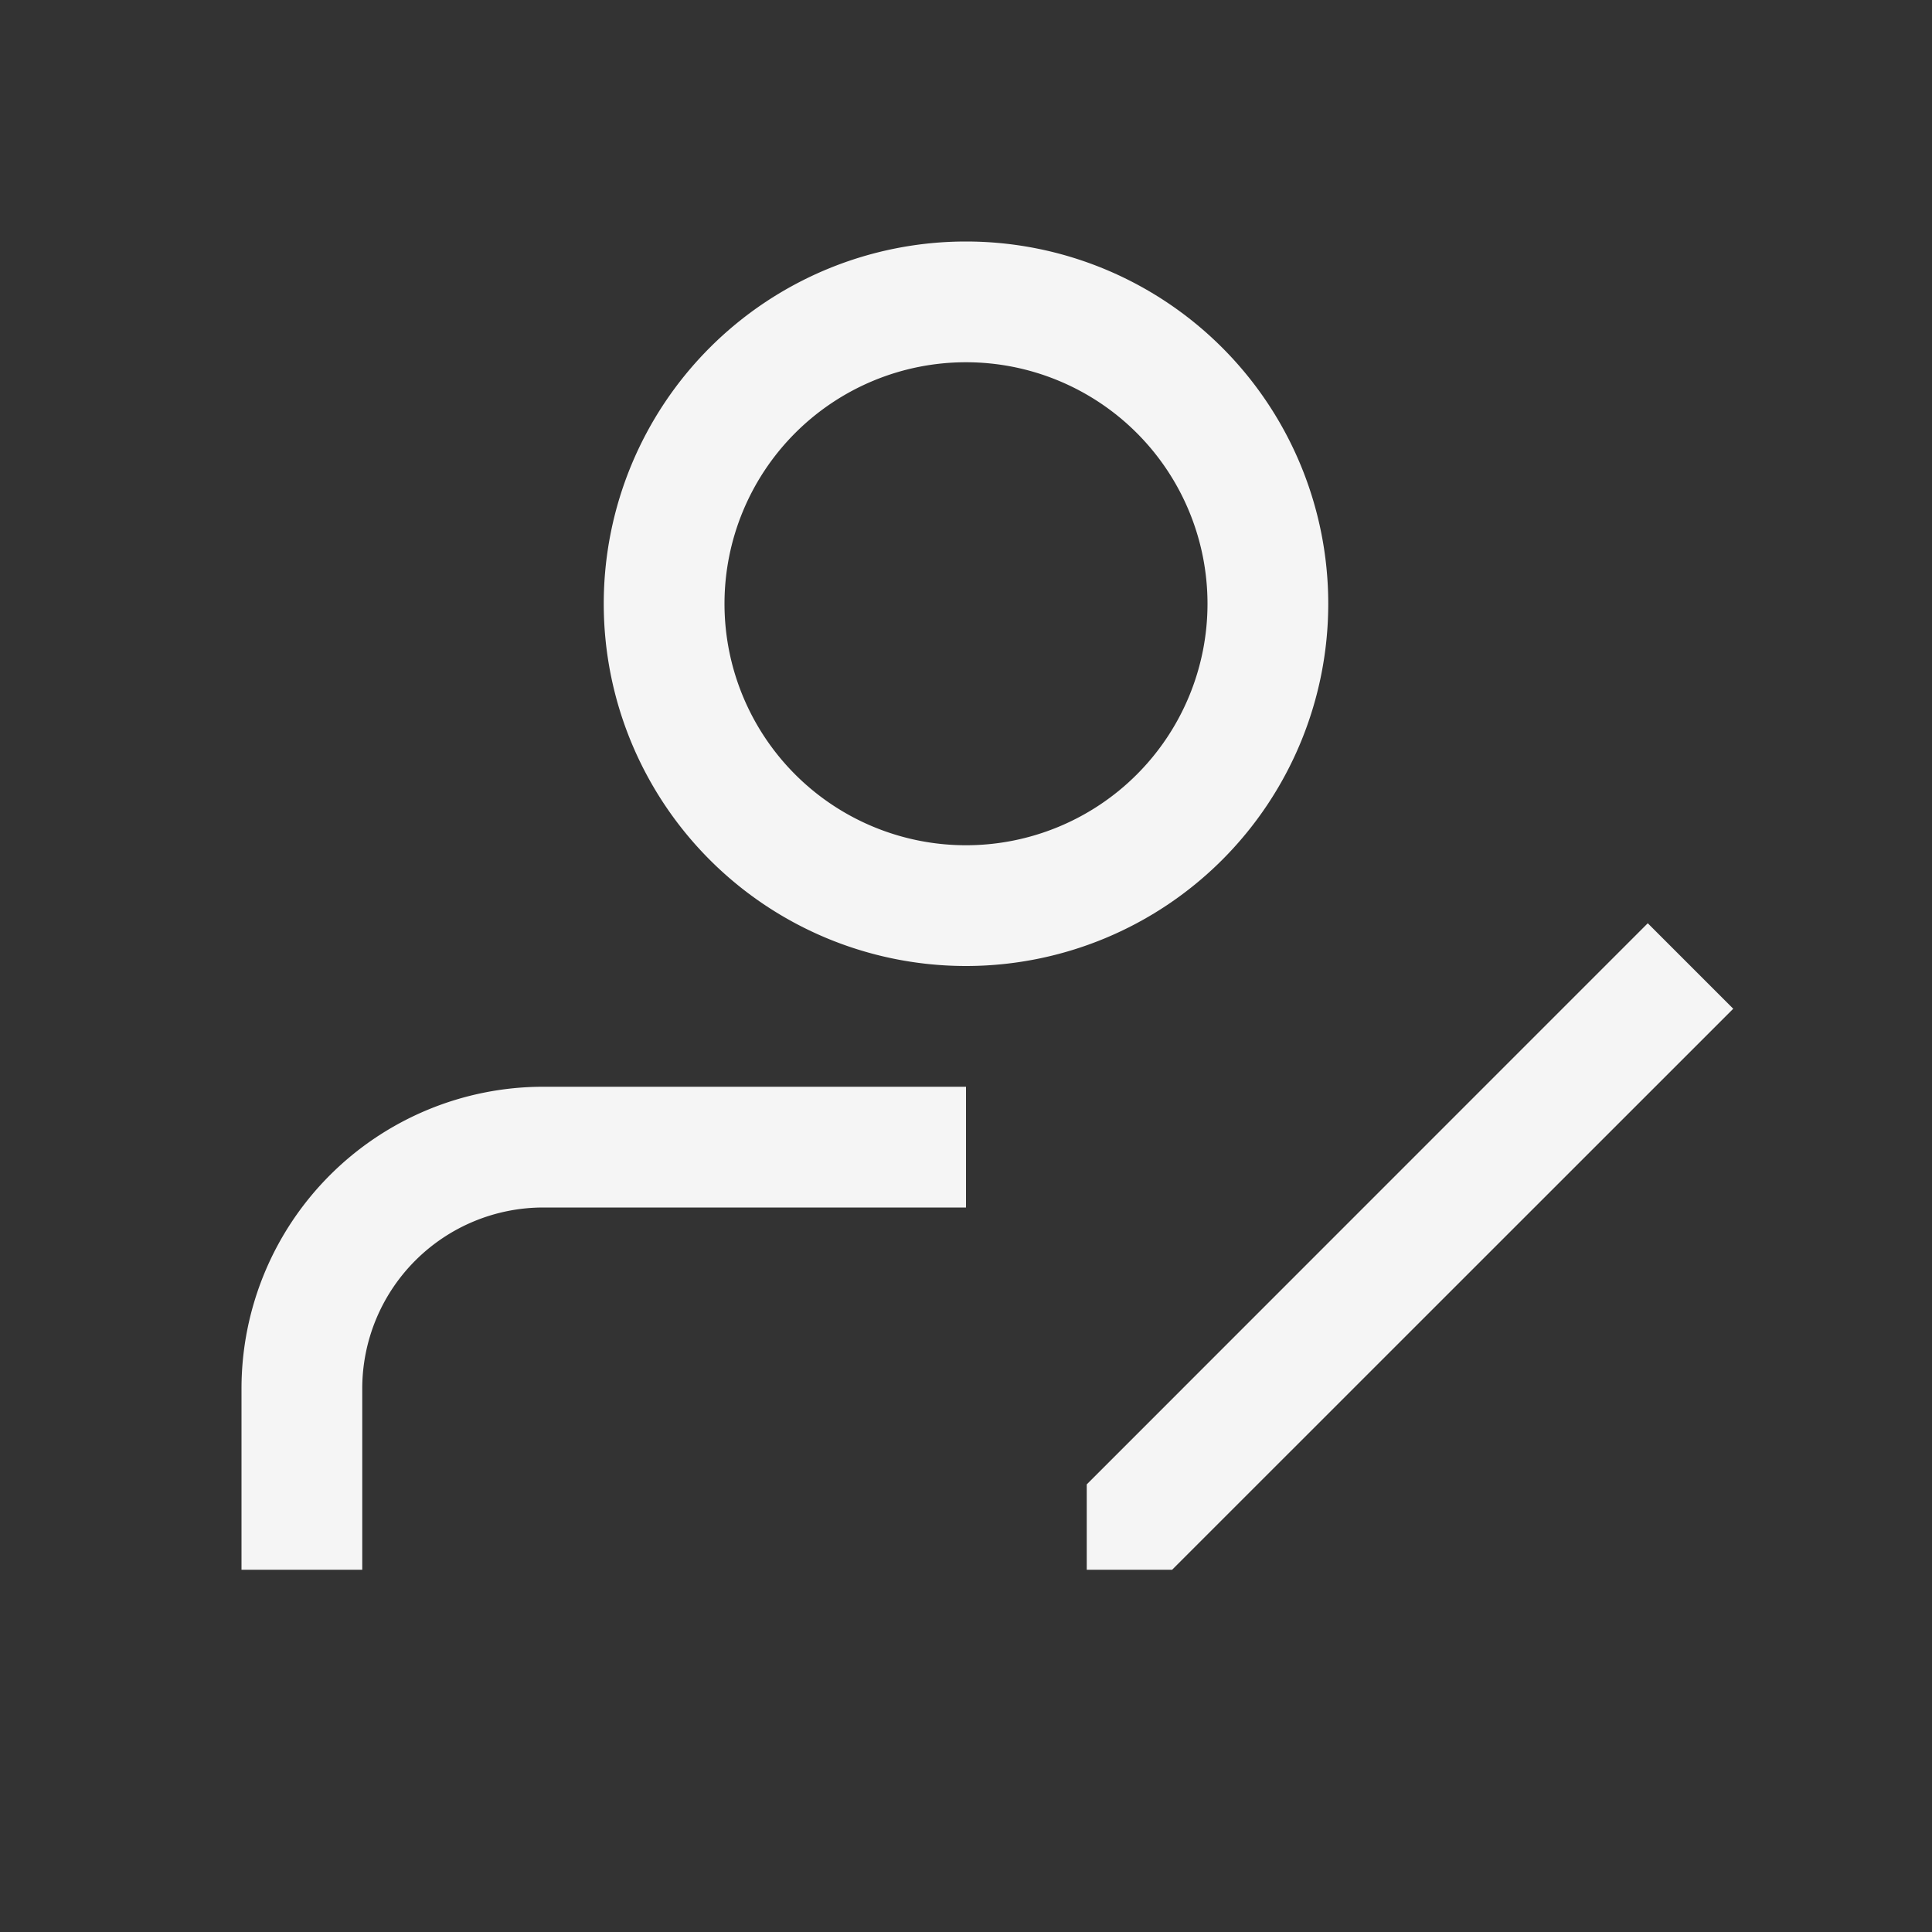 <svg xmlns="http://www.w3.org/2000/svg" width="16" height="16" fill="none" viewBox="0 0 16 16">
  <rect x="0" y="0" width="16" height="16" fill="#333333" stroke="none"/>
  <path fill="#F5F5F5" fill-rule="evenodd" d="M5 5a3 3 0 1 1 6 0 3 3 0 0 1-6 0Zm3-2a2 2 0 1 0 0 4 2 2 0 0 0 0-4Z" clip-rule="evenodd"/>
  <path fill="#F5F5F5" d="M4.5 10A1.5 1.5 0 0 0 3 11.5V13H2v-1.5A2.5 2.5 0 0 1 4.5 9H8v1H4.5ZM9 13h.707l4.647-4.646-.708-.708L9 12.293V13Z"/>
</svg>
